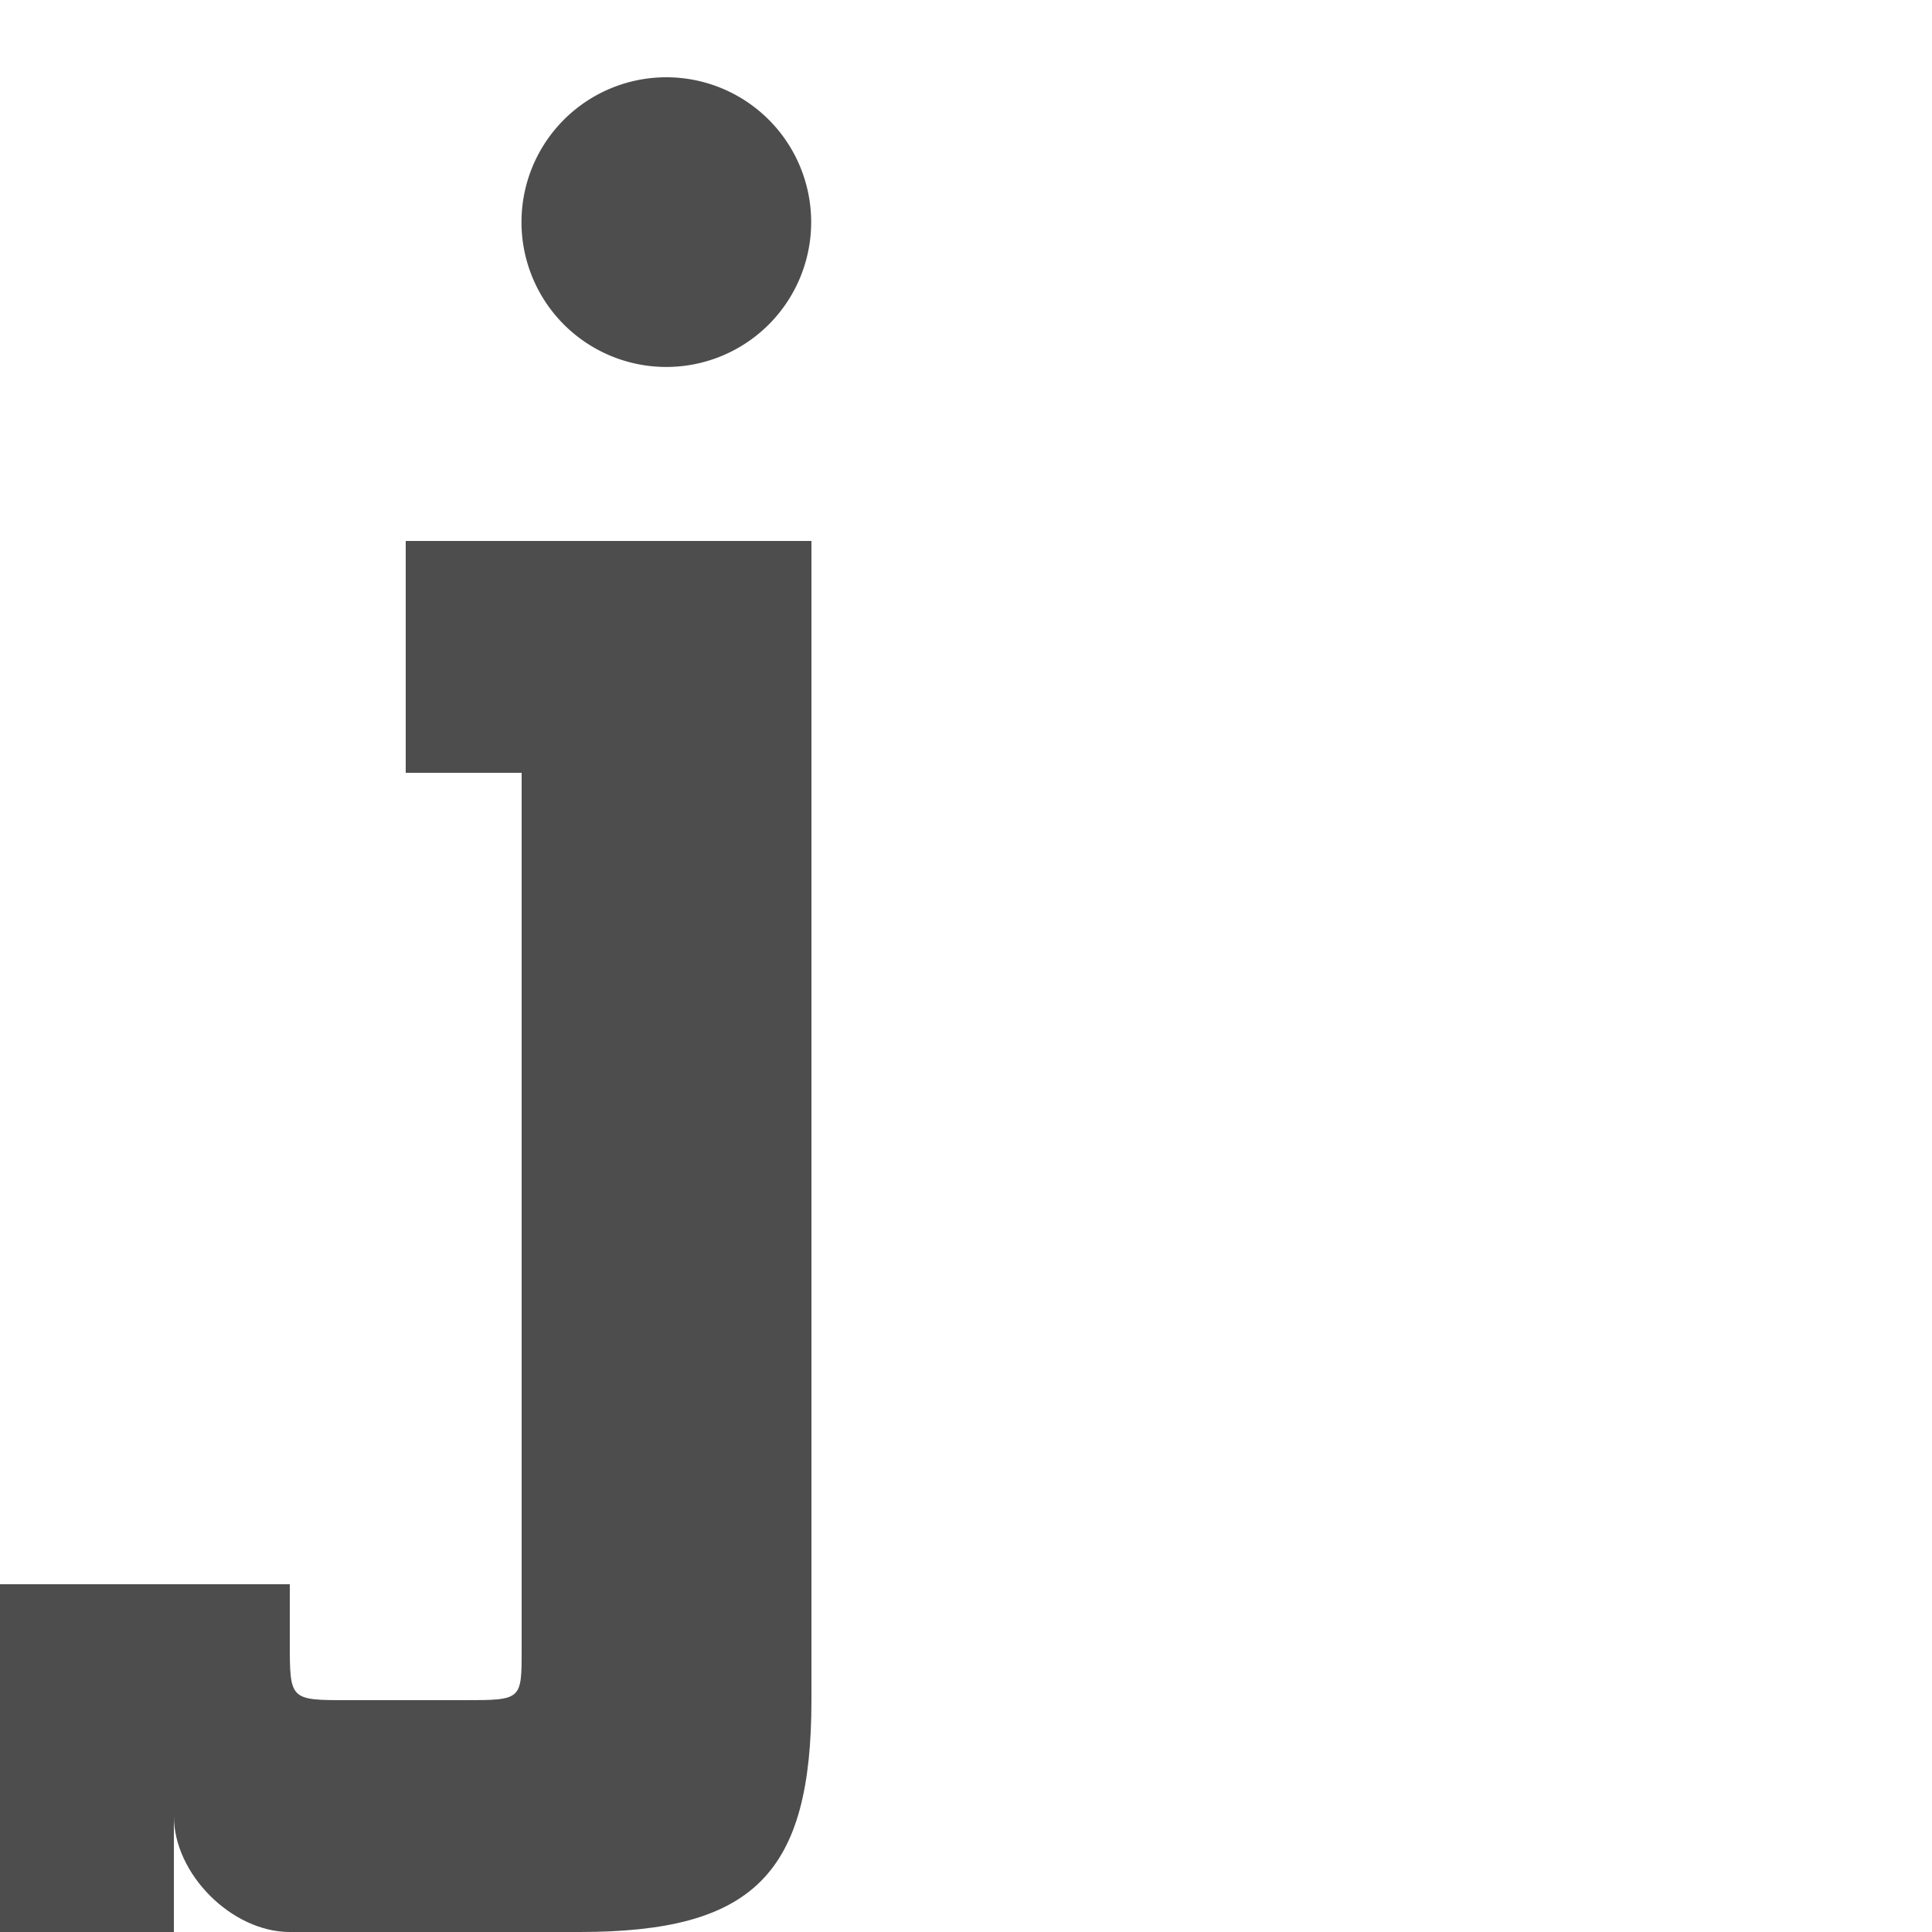 <?xml version="1.0" encoding="UTF-8" standalone="no"?>
<!-- Created with Inkscape (http://www.inkscape.org/) -->

<svg
   xmlns:dc="http://purl.org/dc/elements/1.1/"
   xmlns:cc="http://creativecommons.org/ns#"
   xmlns:rdf="http://www.w3.org/1999/02/22-rdf-syntax-ns#"
   xmlns:svg="http://www.w3.org/2000/svg"
   xmlns="http://www.w3.org/2000/svg"
   xmlns:sodipodi="http://sodipodi.sourceforge.net/DTD/sodipodi-0.dtd"
   xmlns:inkscape="http://www.inkscape.org/namespaces/inkscape"
   width="1000"
   height="1000"
   id="svg3092"
   version="1.1"
   inkscape:version="0.48.2 r9819"
   sodipodi:docname="Lower J.svg">
  <defs
     id="defs5498" />
  <sodipodi:namedview
     inkscape:window-height="852"
     inkscape:window-width="1440"
     inkscape:pageshadow="2"
     inkscape:pageopacity="0.0"
     borderopacity="1.0"
     bordercolor="#666666"
     pagecolor="#ffffff"
     id="base"
     showgrid="true"
     showguides="true"
     inkscape:guide-bbox="true"
     inkscape:zoom="0.5"
     inkscape:cx="504.73425"
     inkscape:cy="542.48092"
     inkscape:window-x="69"
     inkscape:window-y="0"
     inkscape:current-layer="layer1"
     inkscape:window-maximized="0">
    <sodipodi:guide
       orientation="horizontal"
       position="0,240"
       id="guide5596" />
    <inkscape:grid
       type="xygrid"
       id="grid3143"
       empspacing="4"
       visible="true"
       enabled="true"
       snapvisiblegridlinesonly="true"
       spacingx="30px"
       spacingy="30px" />
    <sodipodi:guide
       orientation="0,1"
       position="0,840"
       id="guide3188" />
    <sodipodi:guide
       orientation="0,1"
       position="0,720"
       id="guide3190" />
    <sodipodi:guide
       orientation="1,0"
       position="600,240"
       id="guide3192" />
  </sodipodi:namedview>
  <g
     inkscape:label="Layer 1"
     inkscape:groupmode="layer"
     id="layer1">
    <path
       style="fill:#4d4d4d;fill-rule:evenodd;stroke:none"
       d="m 210,280 0,120 60,0 0,454 c 0,26 0,26 -30,26 l -60,0 c -30,0 -30,0 -30,-30 l 0,-30 -150,0 0,180 90,0 0,-60 c 0,30 30,60 60,60 l 150,0 c 90,0 120,-30 120,-120 l 0,-600 z"
       id="path3564-8"
       inkscape:connector-curvature="0"
       sodipodi:nodetypes="ccccccccccccssscc" />
    <path
       sodipodi:type="arc"
       style="fill:#4d4d4d;fill-opacity:1;stroke:none"
       id="path2990"
       sodipodi:cx="330"
       sodipodi:cy="100"
       sodipodi:rx="90"
       sodipodi:ry="90"
       d="m 420,100 a 90,90 0 1 1 -180,0 90,90 0 1 1 180,0 z"
       transform="matrix(0.833,0,0,0.833,70,31.667)" />
  </g>
</svg>
